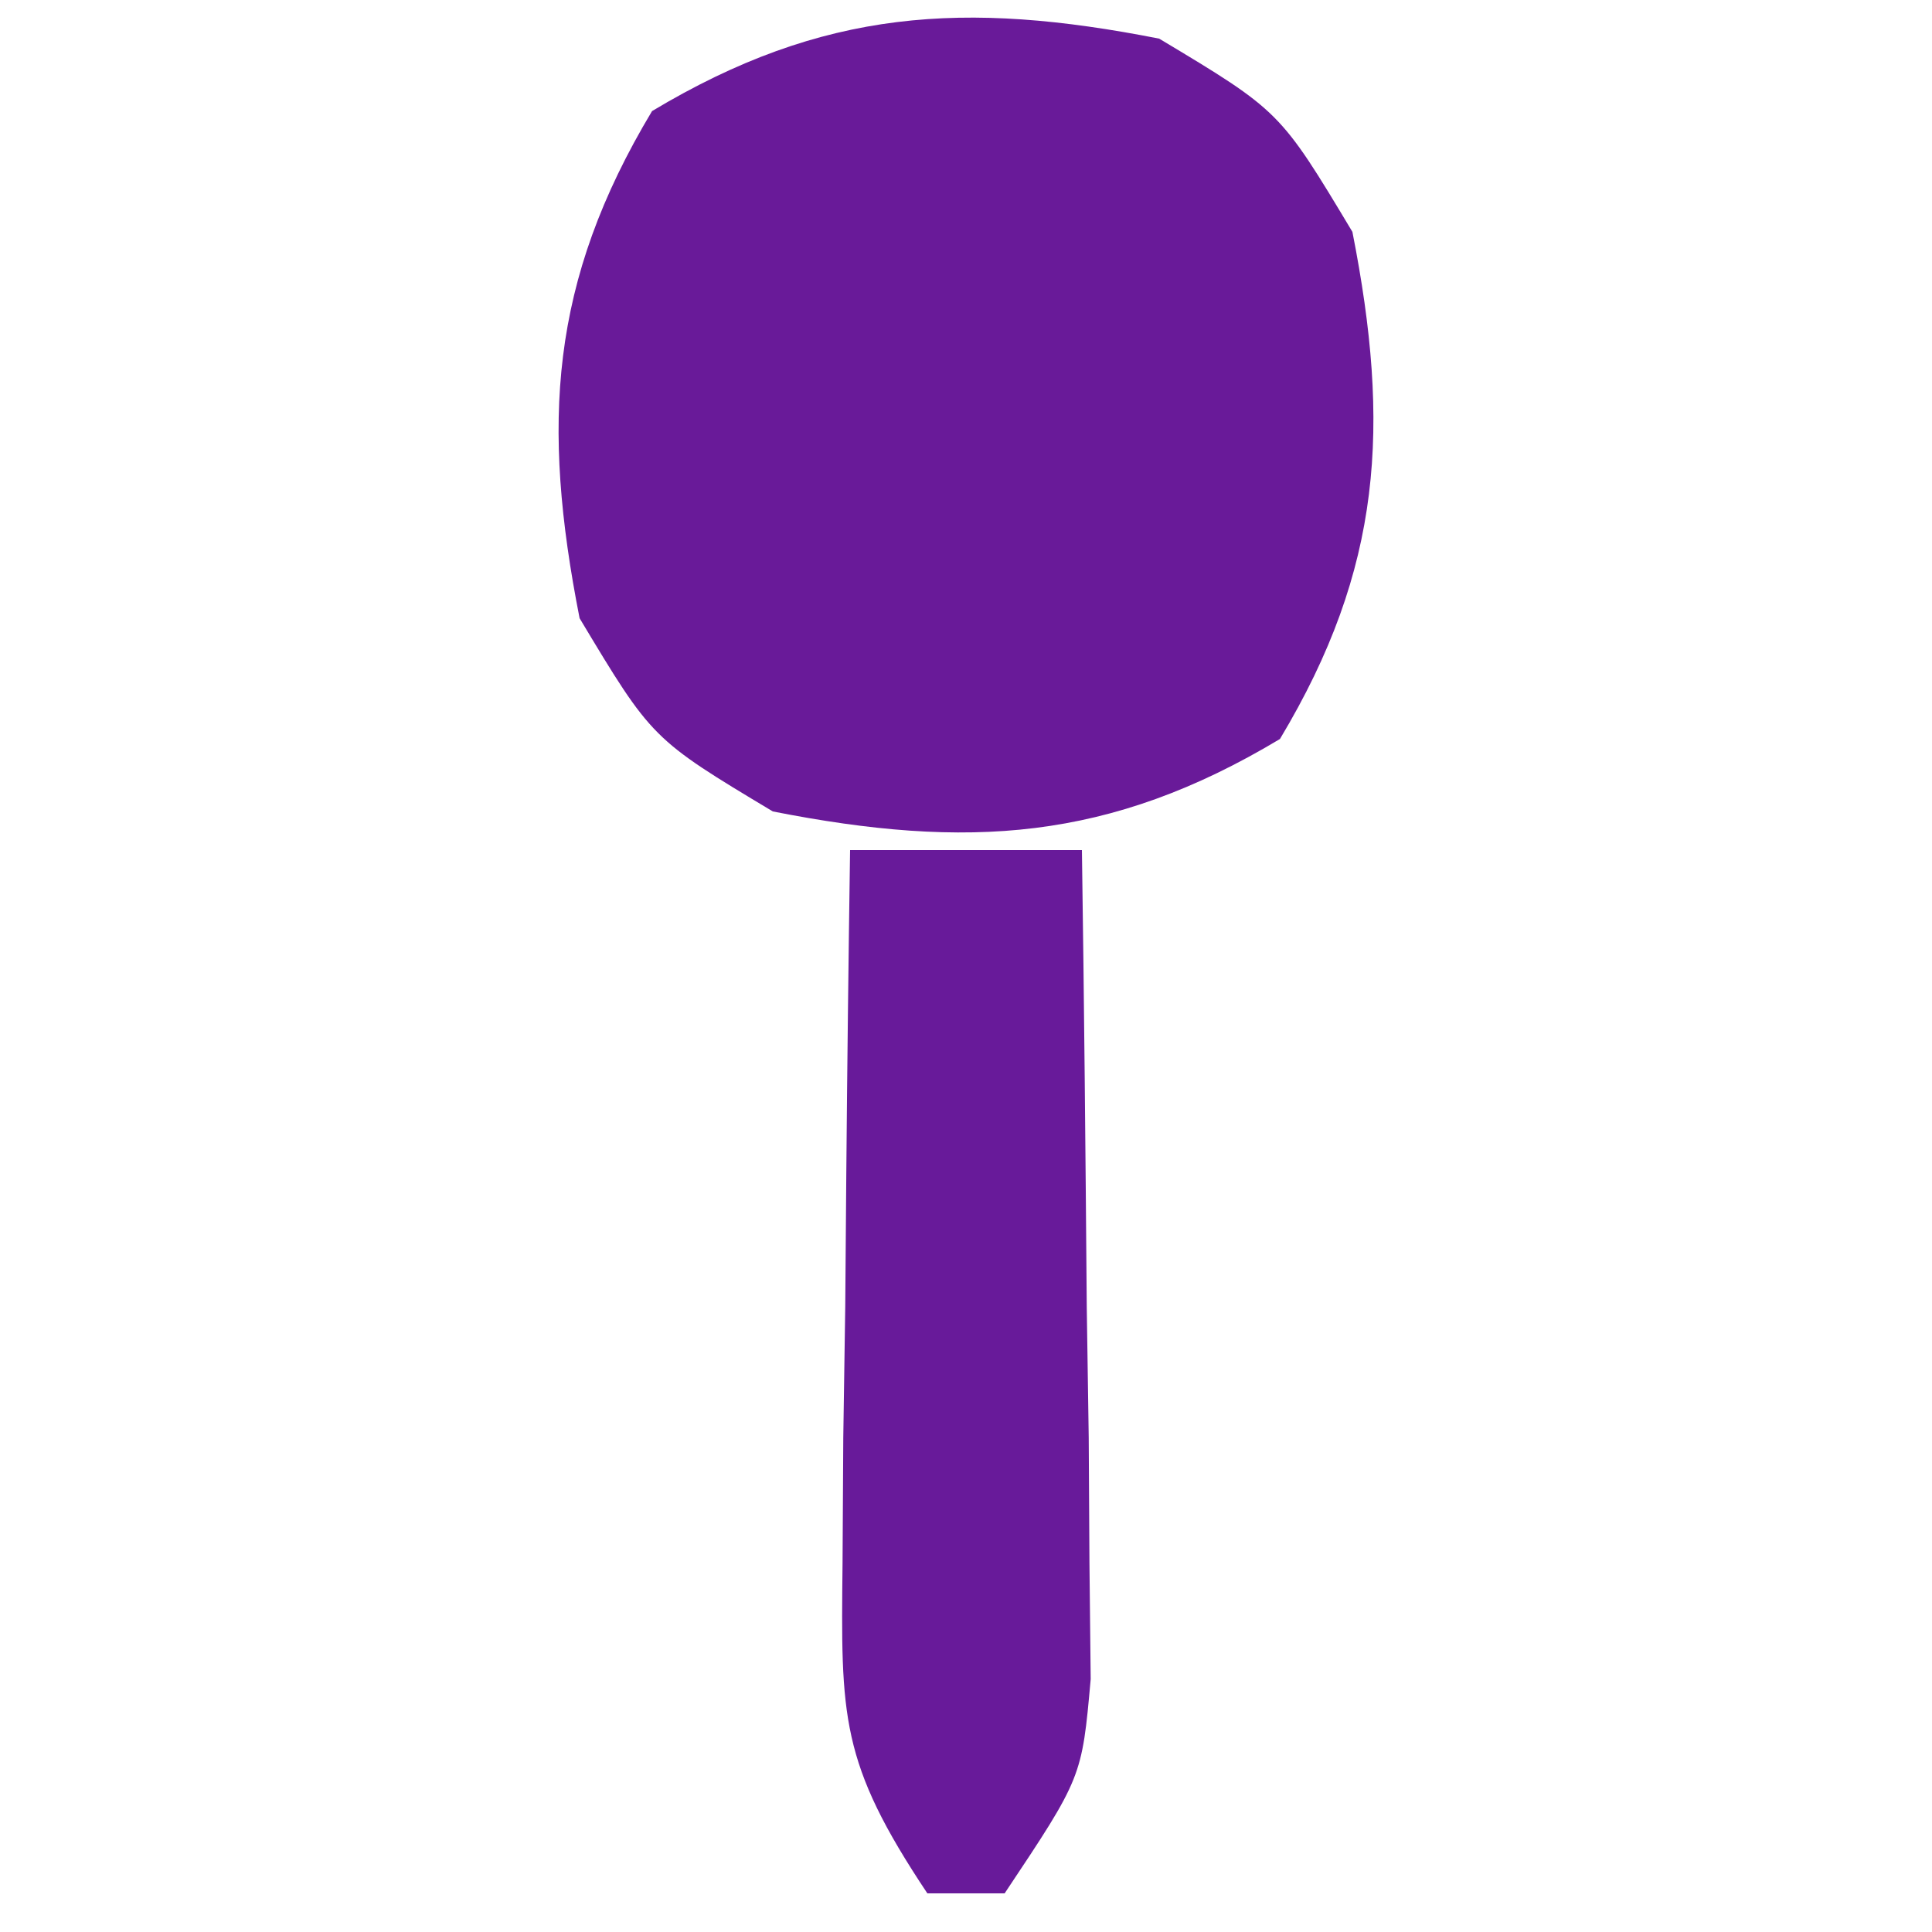 <?xml version="1.0" encoding="UTF-8"?>
<svg version="1.1" xmlns="http://www.w3.org/2000/svg" width="50" height="50">
<path d="M0 0 C3.125 1.875 3.125 1.875 5 5 C5.989 10.026 5.777 13.705 3.125 18.125 C-1.295 20.777 -4.974 20.989 -10 20 C-13.125 18.125 -13.125 18.125 -15 15 C-15.989 9.974 -15.777 6.295 -13.125 1.875 C-8.705 -0.777 -5.026 -0.989 0 0 Z M-10 7 C-9 10 -9 10 -9 10 Z " fill="#691A99" transform="translate(30,1)"/>
<path d="M0 0 C1.98 0 3.96 0 6 0 C6.058 3.937 6.094 7.875 6.125 11.812 C6.142 12.932 6.159 14.052 6.176 15.205 C6.182 16.278 6.189 17.351 6.195 18.457 C6.206 19.447 6.216 20.437 6.227 21.456 C6 24 6 24 4 27 C3.34 27 2.68 27 2 27 C-0.266 23.601 -0.237 22.437 -0.195 18.457 C-0.189 17.384 -0.182 16.311 -0.176 15.205 C-0.151 13.526 -0.151 13.526 -0.125 11.812 C-0.116 10.681 -0.107 9.55 -0.098 8.385 C-0.074 5.59 -0.041 2.795 0 0 Z " fill="#681A9A" transform="translate(22,22)"/>
</svg>
